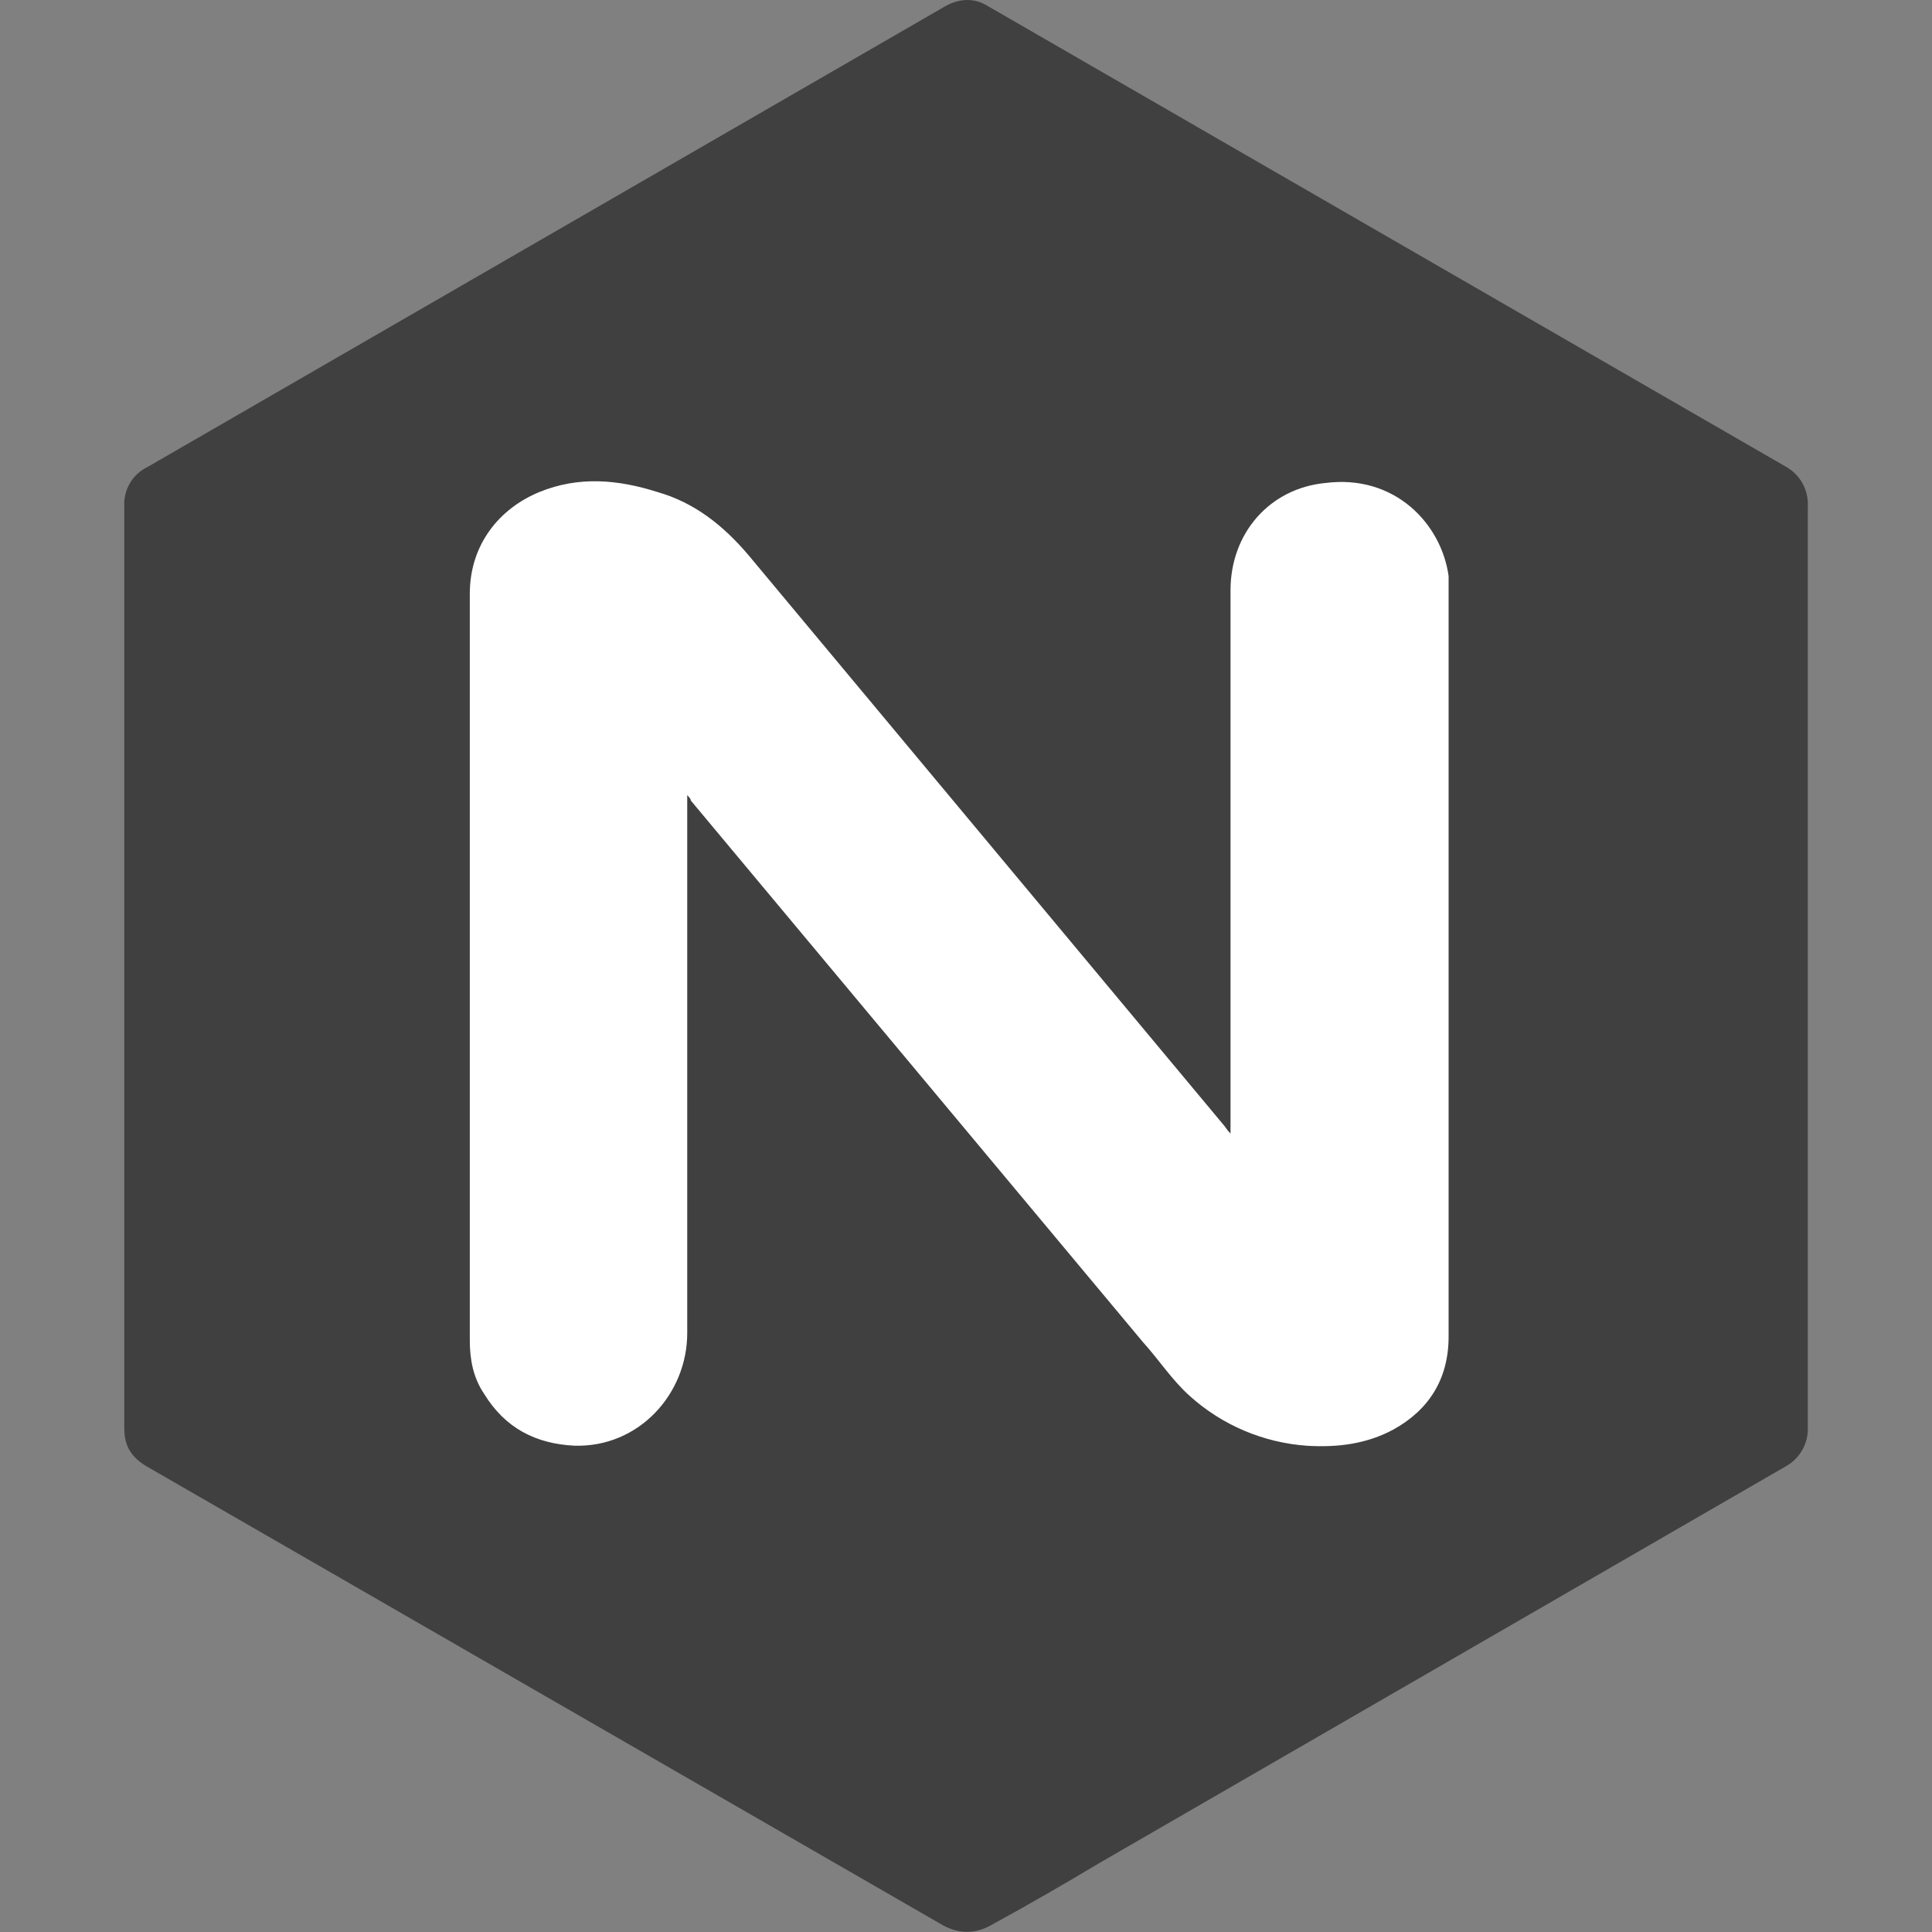 <svg width="24" height="24" viewBox="0 0 24 24" fill="none" xmlns="http://www.w3.org/2000/svg">
<rect x="0" y="0" width="24" height="24" fill="#808080" stroke="none"/>
<path d="M1.544 12.017V6.29C1.538 6.189 1.563 6.089 1.614 6.002C1.665 5.915 1.741 5.845 1.833 5.801L11.712 0.095C11.89 -0.016 12.089 -0.038 12.267 0.073L22.191 5.801C22.276 5.85 22.346 5.921 22.393 6.007C22.44 6.093 22.462 6.191 22.457 6.289V17.723C22.462 17.821 22.44 17.918 22.393 18.004C22.346 18.09 22.276 18.162 22.191 18.211L13.666 23.138C13.219 23.406 12.768 23.665 12.312 23.915C12.112 24.026 11.912 24.026 11.711 23.915L1.81 18.209C1.632 18.098 1.544 17.965 1.544 17.743V12.015V12.017Z" fill="#404040"/>
<path d="M8.537 9.885V16.56C8.537 17.315 7.937 17.981 7.139 17.959C6.651 17.936 6.273 17.737 6.014 17.315C5.88 17.116 5.836 16.894 5.836 16.649V7.377C5.836 6.755 6.213 6.312 6.701 6.112C7.19 5.912 7.678 5.957 8.167 6.112C8.633 6.245 8.988 6.533 9.292 6.889L15.197 13.971C15.22 13.994 15.242 14.039 15.286 14.082V7.332C15.286 6.622 15.773 6.067 16.463 6C17.329 5.889 17.906 6.51 17.995 7.155V16.605C17.995 17.13 17.75 17.516 17.306 17.76C16.973 17.938 16.618 17.982 16.241 17.96C15.697 17.923 15.18 17.704 14.776 17.338C14.554 17.138 14.399 16.894 14.198 16.672L8.581 9.944C8.581 9.922 8.558 9.899 8.536 9.877L8.537 9.885Z" fill="white"/>
</svg>
